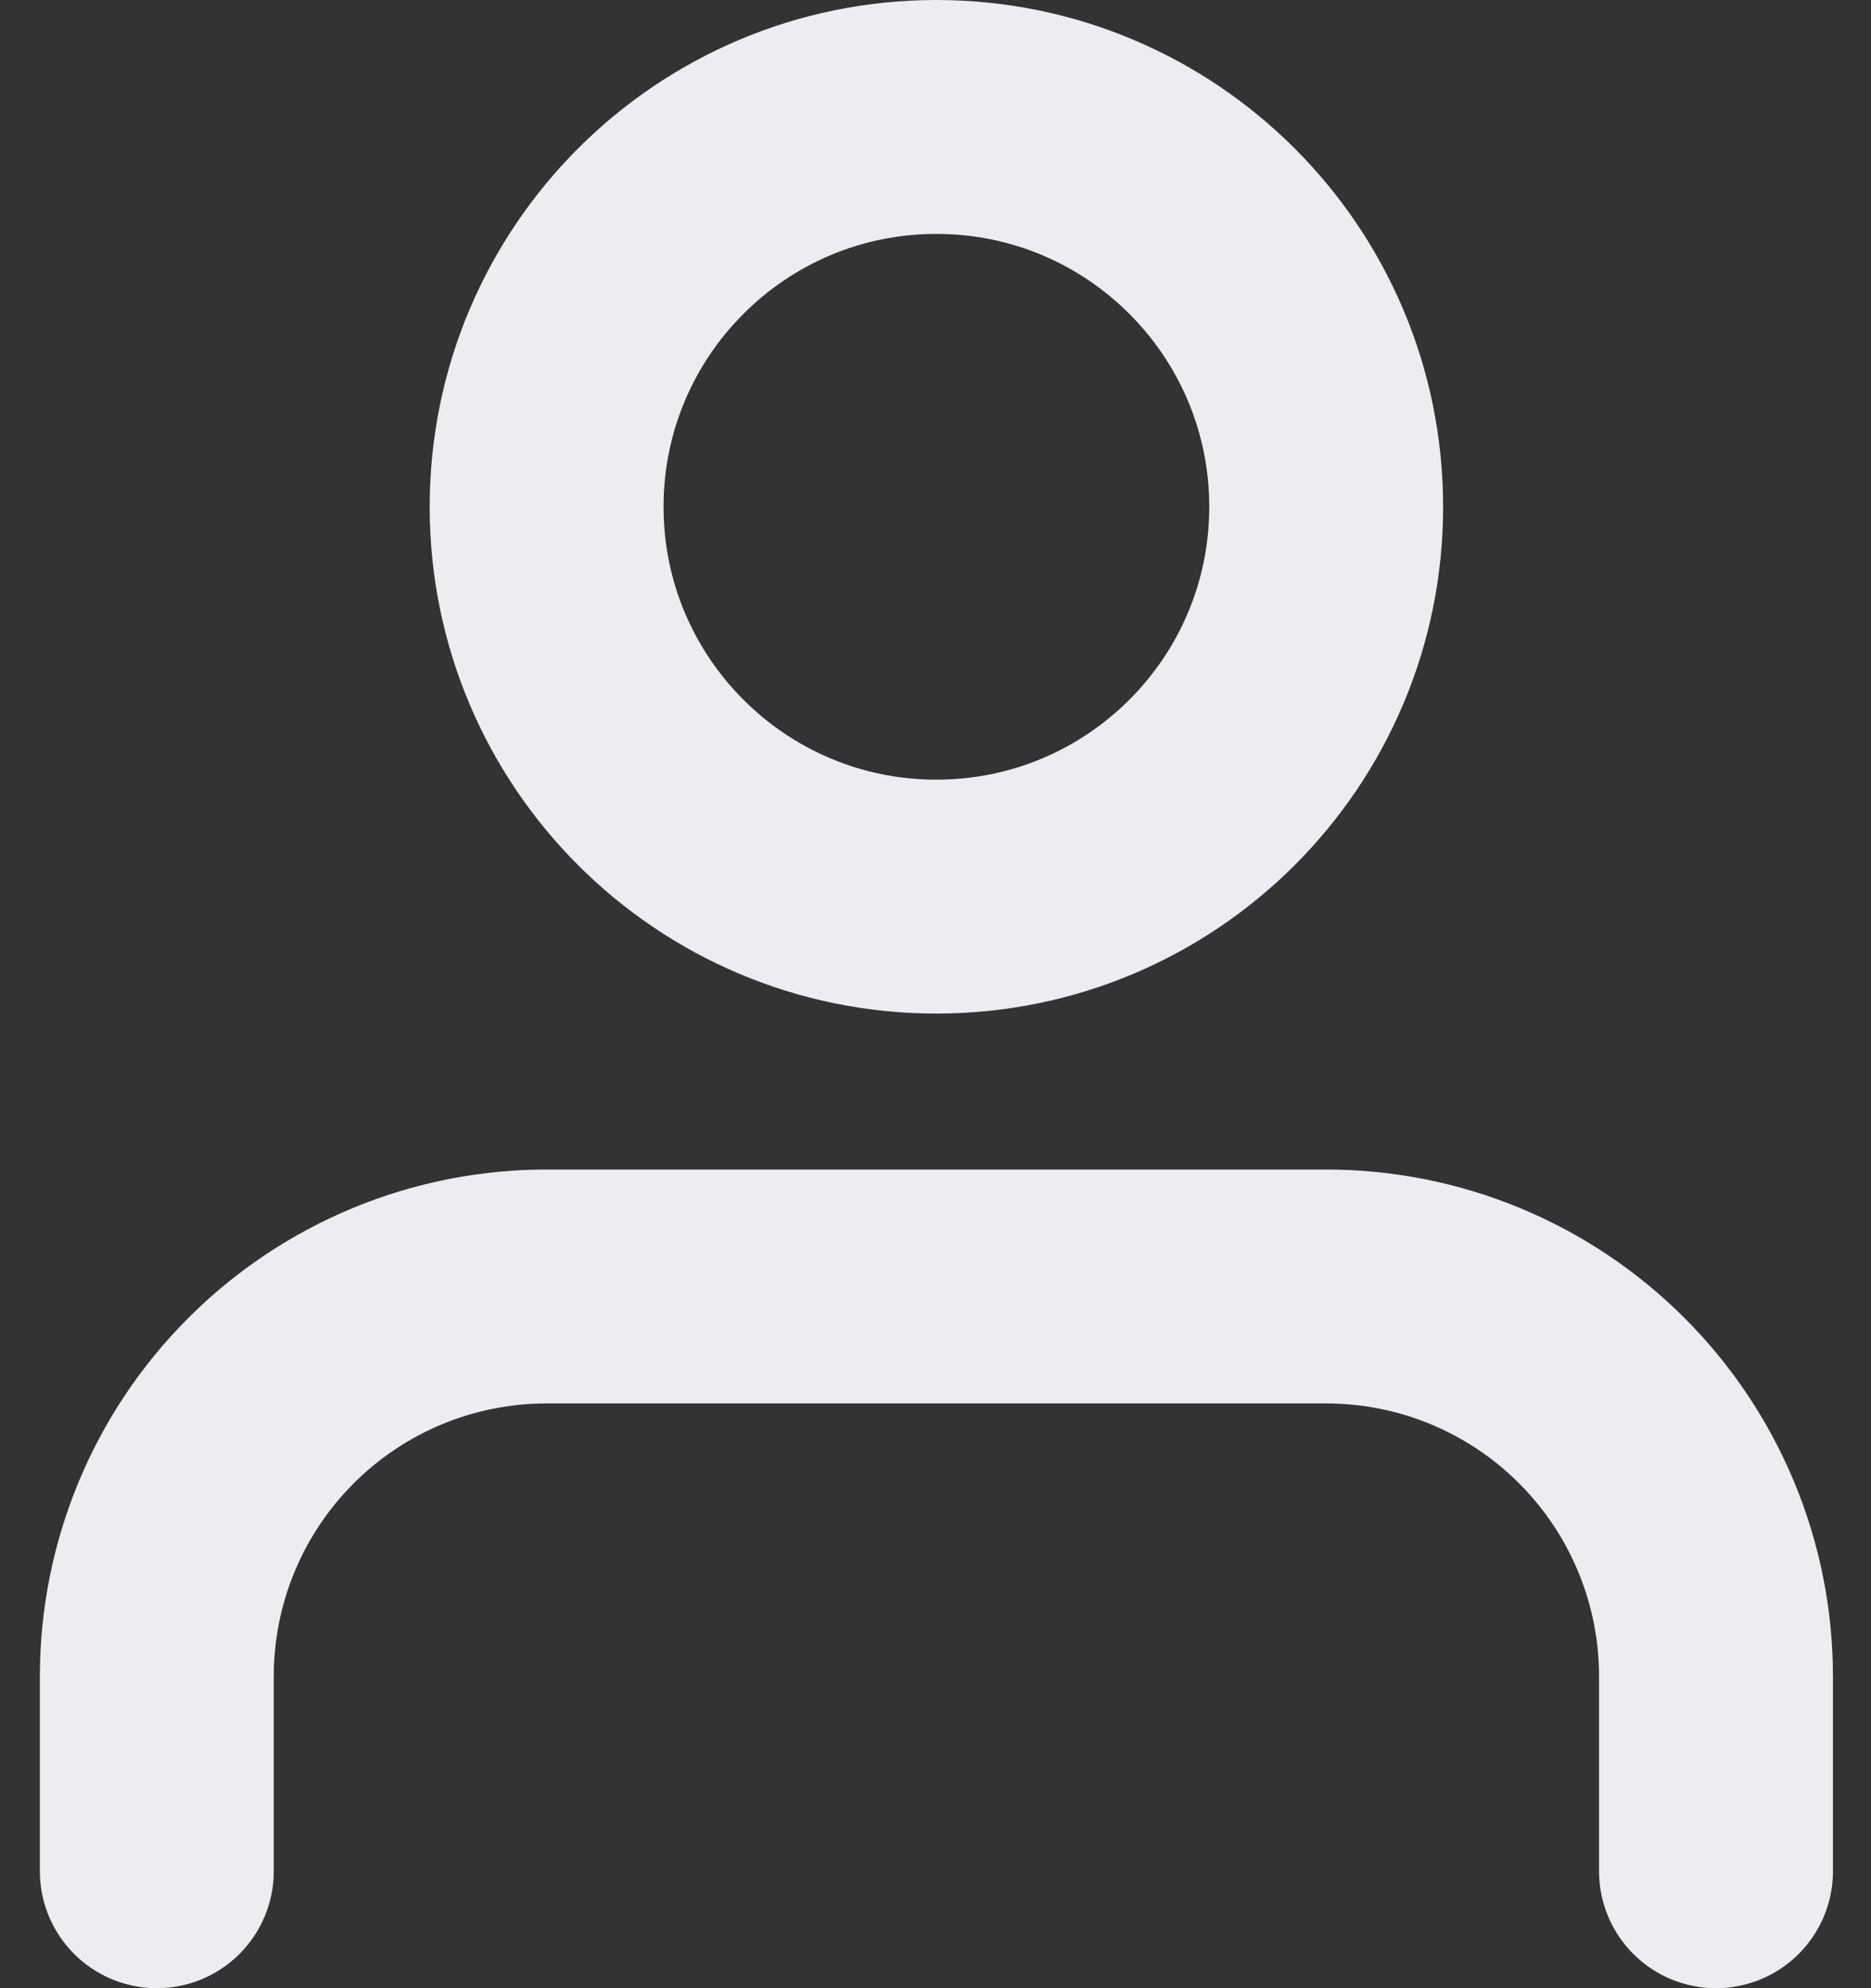 <svg width="32" height="34" viewBox="0 0 32 34" fill="none" xmlns="http://www.w3.org/2000/svg">
<rect x="0" y="0" width="32" height="34" fill="#333333" stroke="none"/>
<path d="M29.349 32V28.667C29.349 26.899 28.646 25.203 27.396 23.953C26.146 22.702 24.45 22 22.682 22H9.349C7.58 22 5.885 22.702 4.635 23.953C3.384 25.203 2.682 26.899 2.682 28.667V32M22.682 8.667C22.682 12.349 19.697 15.333 16.015 15.333C12.333 15.333 9.349 12.349 9.349 8.667C9.349 4.985 12.333 2 16.015 2C19.697 2 22.682 4.985 22.682 8.667Z" stroke="#EBEDF0" stroke-width="4" stroke-linecap="round" stroke-linejoin="round"/>
</svg>
